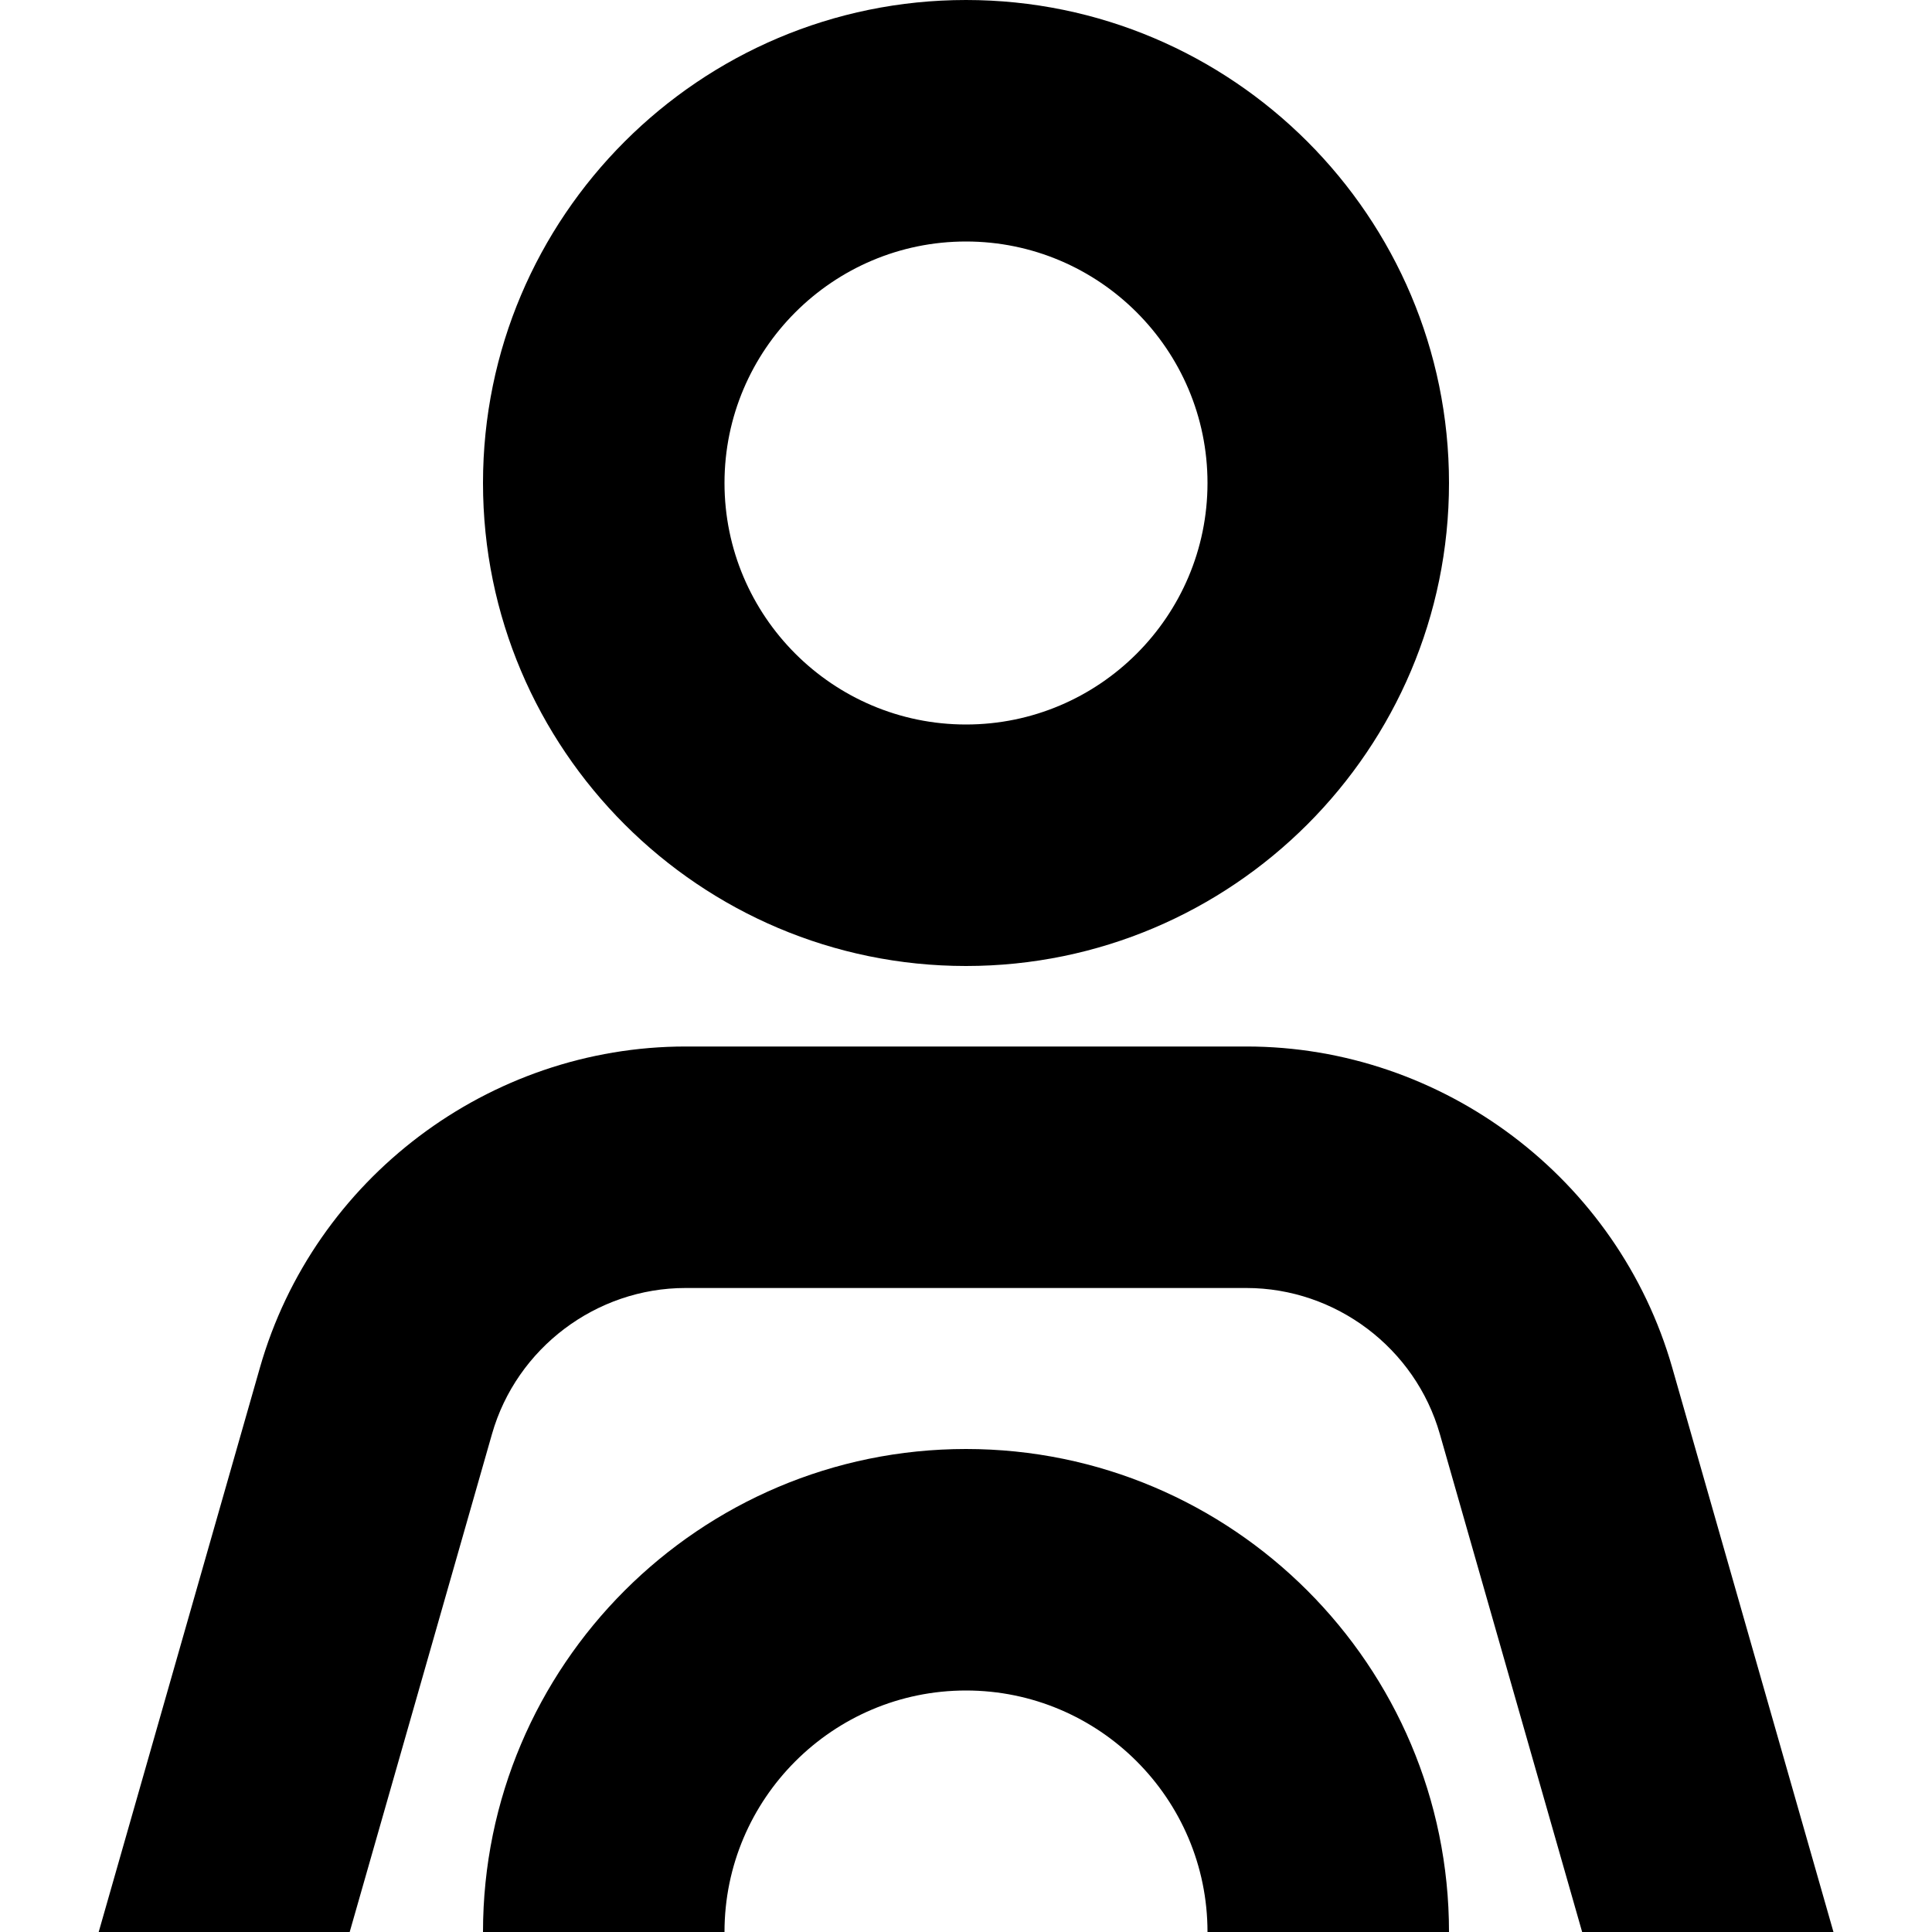 <?xml version="1.0" encoding="UTF-8"?>
<svg xmlns="http://www.w3.org/2000/svg" id="Layer_1" data-name="Layer 1" viewBox="0 0 24 24">
  <path d="m12,12c3.309,0,6-2.691,6-6S15.309,0,12,0s-6,2.691-6,6,2.691,6,6,6Zm0-9c1.654,0,3,1.346,3,3s-1.346,3-3,3-3-1.346-3-3,1.346-3,3-3Zm6,21h-3c0-1.654-1.346-3-3-3s-3,1.346-3,3h-3c0-3.309,2.691-6,6-6s6,2.691,6,6Zm4.774,0h-3.12l-1.768-6.187c-.305-1.067-1.293-1.813-2.404-1.813h-6.966c-1.11,0-2.099.746-2.404,1.813l-1.768,6.187H1.226l2.003-7.011c.671-2.349,2.846-3.989,5.289-3.989h6.966c2.442,0,4.617,1.64,5.289,3.989l2.003,7.011Z"/>
</svg>
